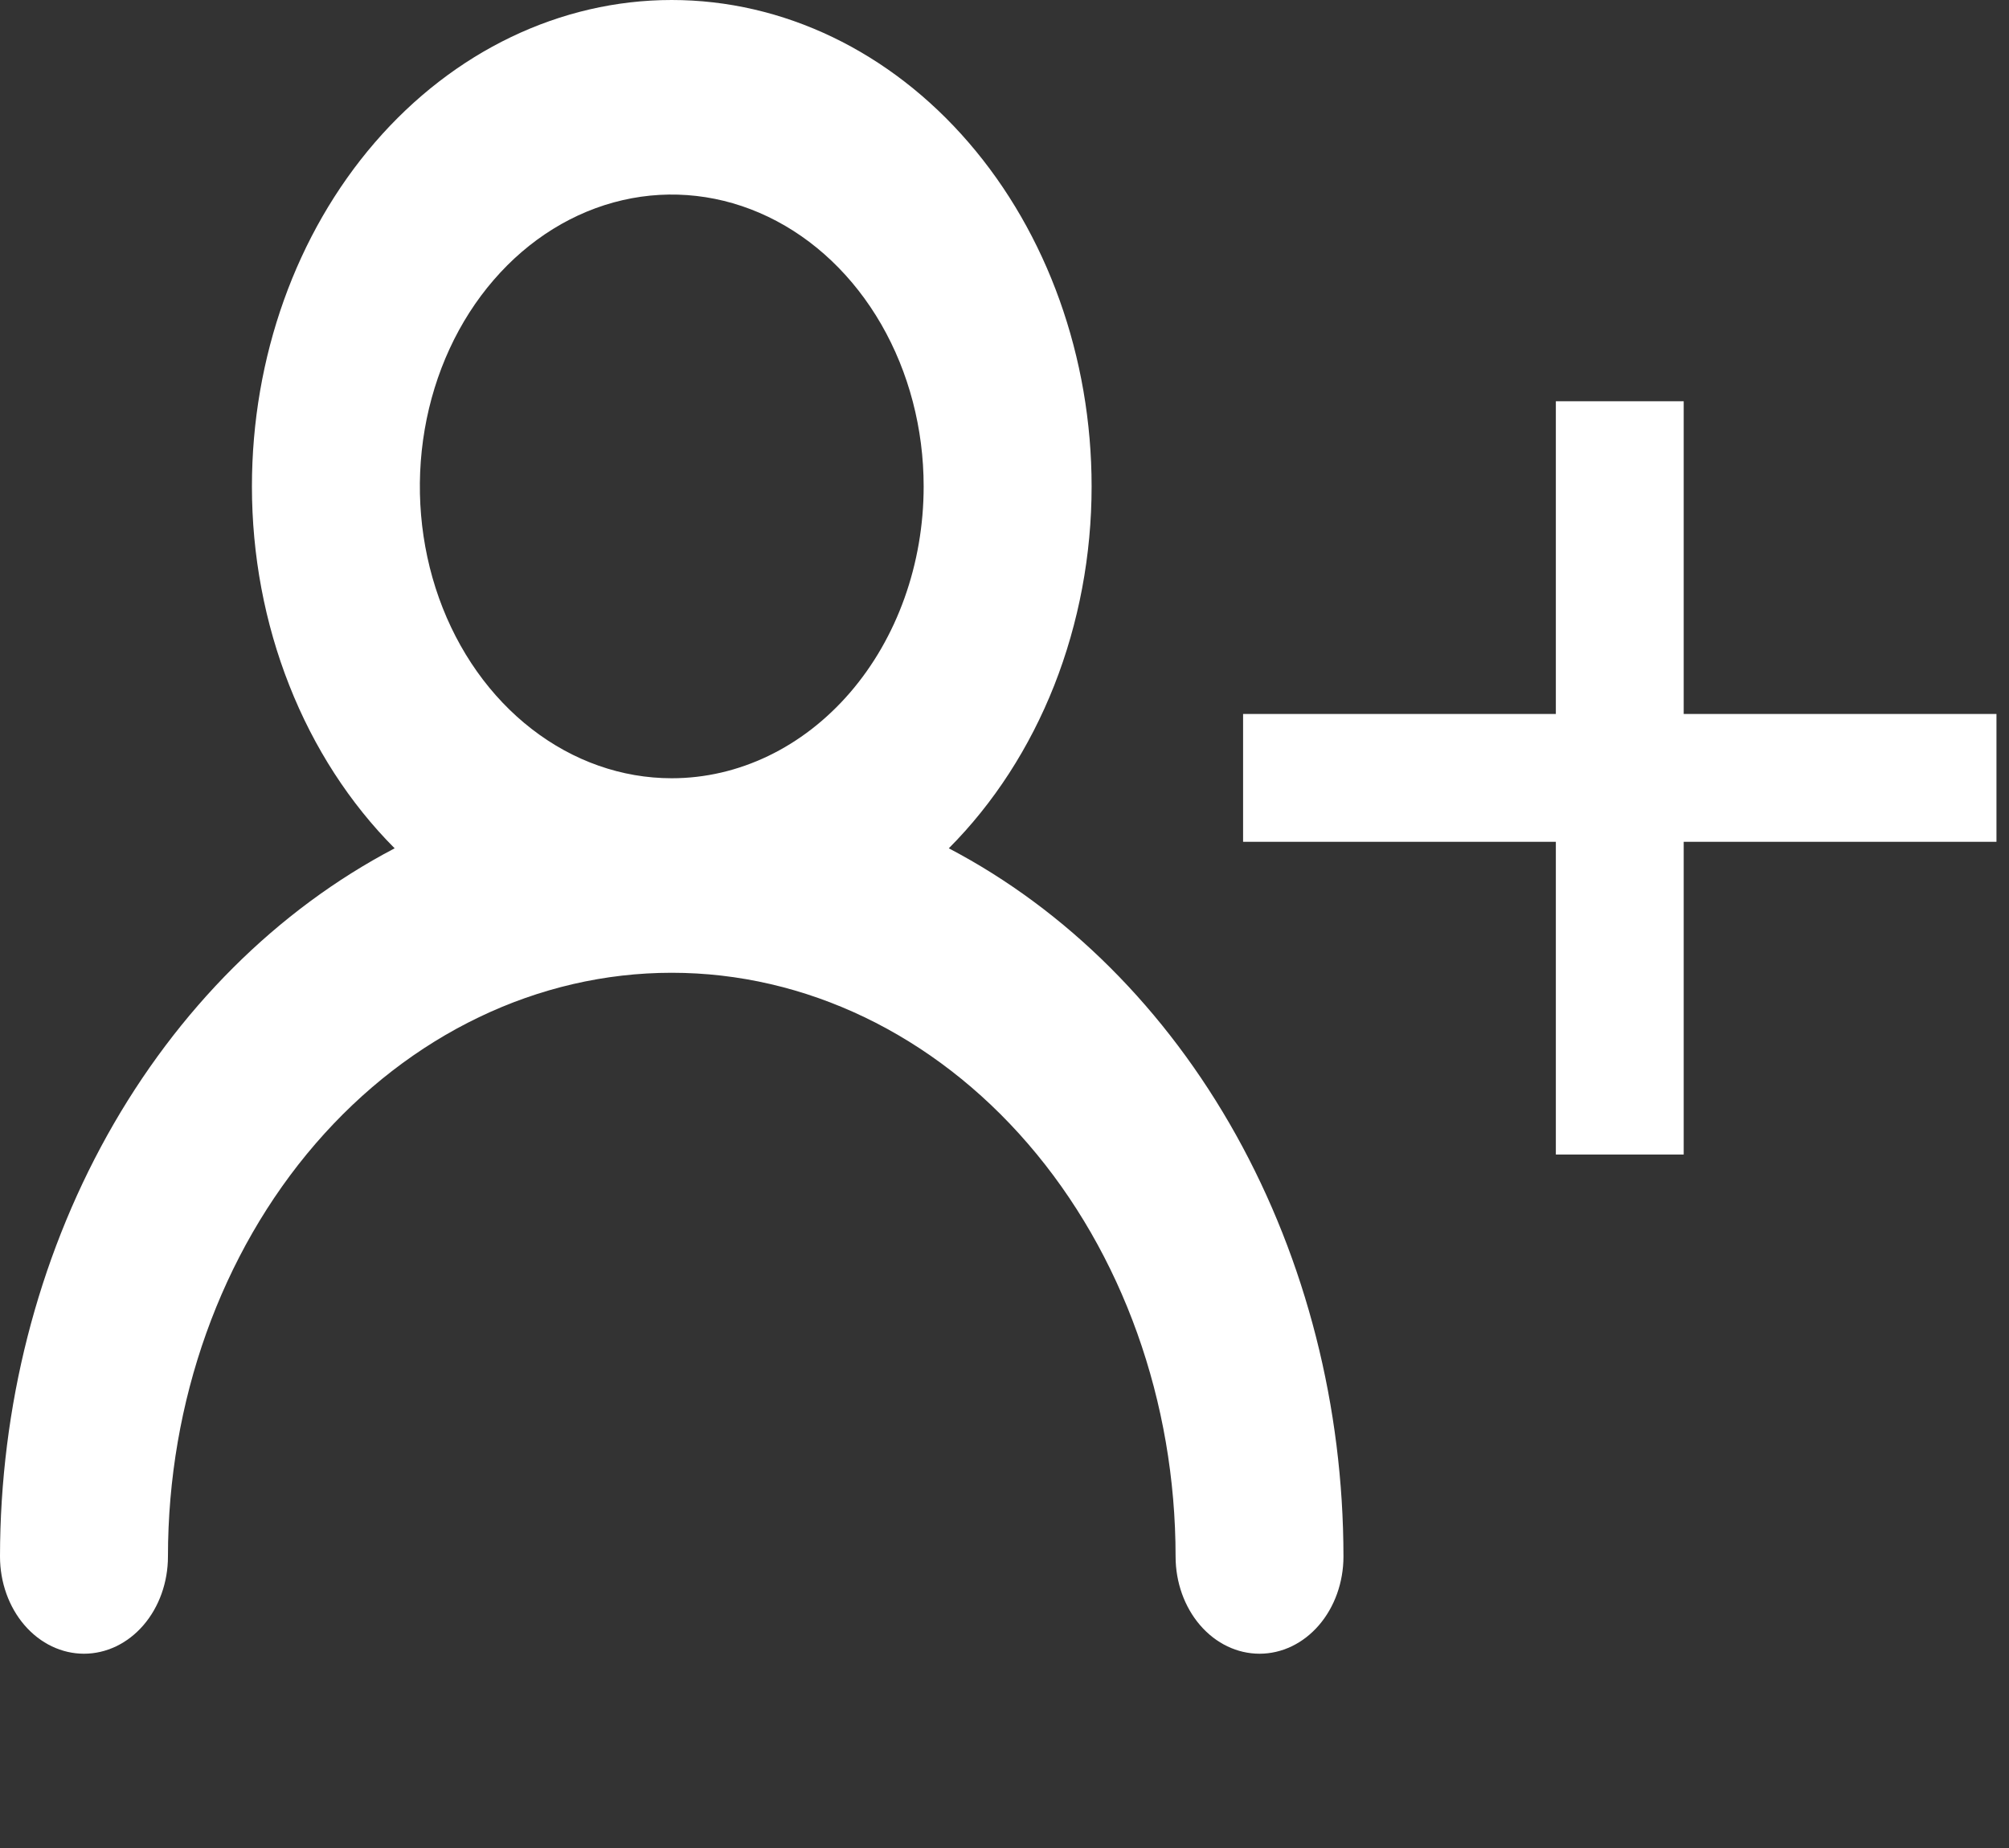 <svg width="25" height="23" viewBox="0 0 25 23" fill="none" xmlns="http://www.w3.org/2000/svg">
<rect x="0" y="0" width="25" height="23" fill="#333333" stroke="none"/>
<path d="M11.807 10.558C12.365 9.998 12.812 9.307 13.119 8.53C13.425 7.753 13.584 6.908 13.584 6.054C13.584 4.448 13.033 2.908 12.053 1.773C11.074 0.638 9.745 0 8.359 0C6.974 0 5.645 0.638 4.665 1.773C3.685 2.908 3.135 4.448 3.135 6.054C3.135 6.908 3.293 7.753 3.6 8.53C3.906 9.307 4.353 9.998 4.911 10.558C3.448 11.325 2.207 12.564 1.336 14.127C0.465 15.691 0.002 17.511 0 19.372C0 19.693 0.11 20.001 0.306 20.228C0.502 20.455 0.768 20.582 1.045 20.582C1.322 20.582 1.588 20.455 1.784 20.228C1.98 20.001 2.09 19.693 2.09 19.372C2.09 17.445 2.75 15.597 3.926 14.235C5.102 12.873 6.696 12.107 8.359 12.107C10.022 12.107 11.617 12.873 12.792 14.235C13.968 15.597 14.629 17.445 14.629 19.372C14.629 19.693 14.739 20.001 14.935 20.228C15.131 20.455 15.396 20.582 15.674 20.582C15.951 20.582 16.216 20.455 16.412 20.228C16.608 20.001 16.718 19.693 16.718 19.372C16.717 17.511 16.253 15.691 15.382 14.127C14.511 12.564 13.27 11.325 11.807 10.558ZM8.359 9.686C7.739 9.686 7.133 9.473 6.618 9.074C6.102 8.675 5.7 8.107 5.463 7.444C5.226 6.78 5.164 6.05 5.285 5.345C5.406 4.64 5.704 3.993 6.143 3.485C6.581 2.977 7.14 2.631 7.748 2.491C8.356 2.351 8.986 2.423 9.559 2.698C10.132 2.973 10.621 3.438 10.966 4.036C11.31 4.633 11.494 5.335 11.494 6.054C11.494 7.017 11.164 7.941 10.576 8.622C9.988 9.303 9.191 9.686 8.359 9.686Z" fill="white"/>
<path d="M19.361 4.994V14.369H20.952V4.994H19.361ZM15.469 8.886V10.477H24.844V8.886H15.469Z" fill="white"/>
</svg>
